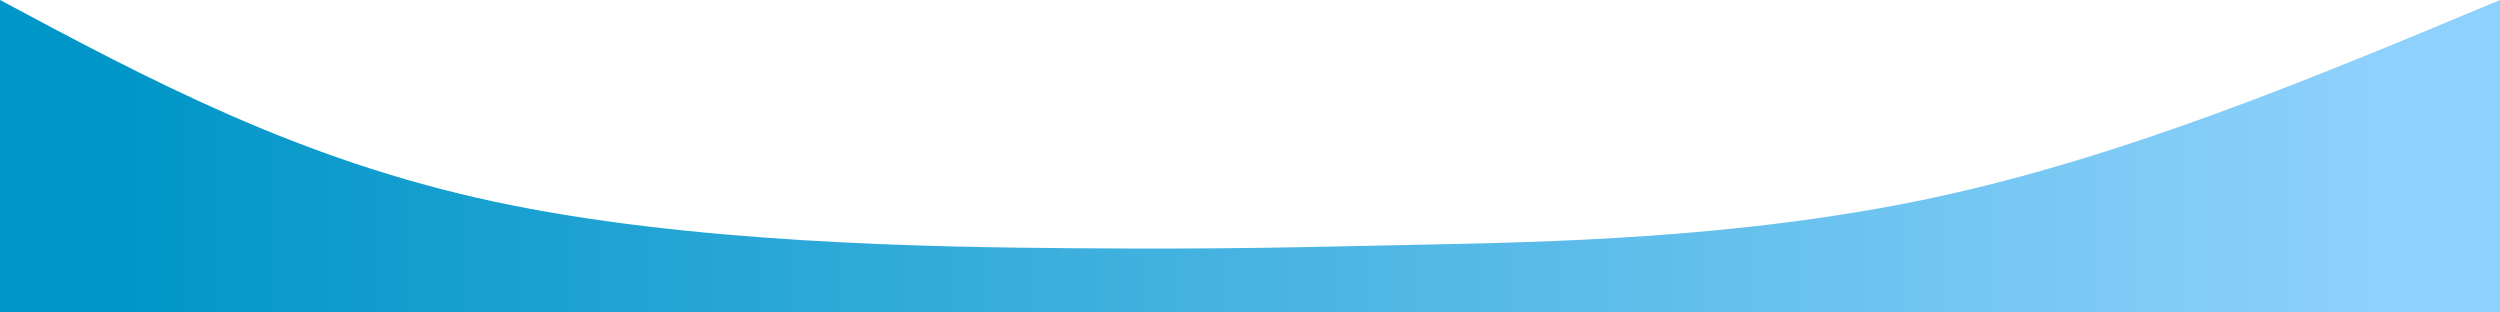 <svg
        width="100%"
        height="100%"
        id="svg"
        viewBox="0 0 1440 180"
        xmlns="http://www.w3.org/2000/svg"
        style="transition duration-300 ease-in-out delay-150 "
      >
        <defs>
          <linearGradient id="gradient" x1="0%" y1="50%" x2="100%" y2="50%">
            <stop offset="5%" stop-color="#0096c7"></stop>
            <stop offset="95%" stop-color="#8ed1fc"></stop>
          </linearGradient>
        </defs>
        <path
          d="M 0,400 L 0,0 C 85.933,45.943 171.866,91.885 284,116 C 396.134,140.115 534.469,142.402 621,143 C 707.531,143.598 742.258,142.507 816,141 C 889.742,139.493 1002.498,137.569 1113,114 C 1223.502,90.431 1331.751,45.215 1440,0 L 1440,400 L 0,400 Z"
          stroke="none"
          stroke-width="0"
          fill="url(#gradient)"
          fill-opacity="1"
          style="transition-all duration-300 ease-in-out delay-150 path-0"
        ></path>
      </svg>